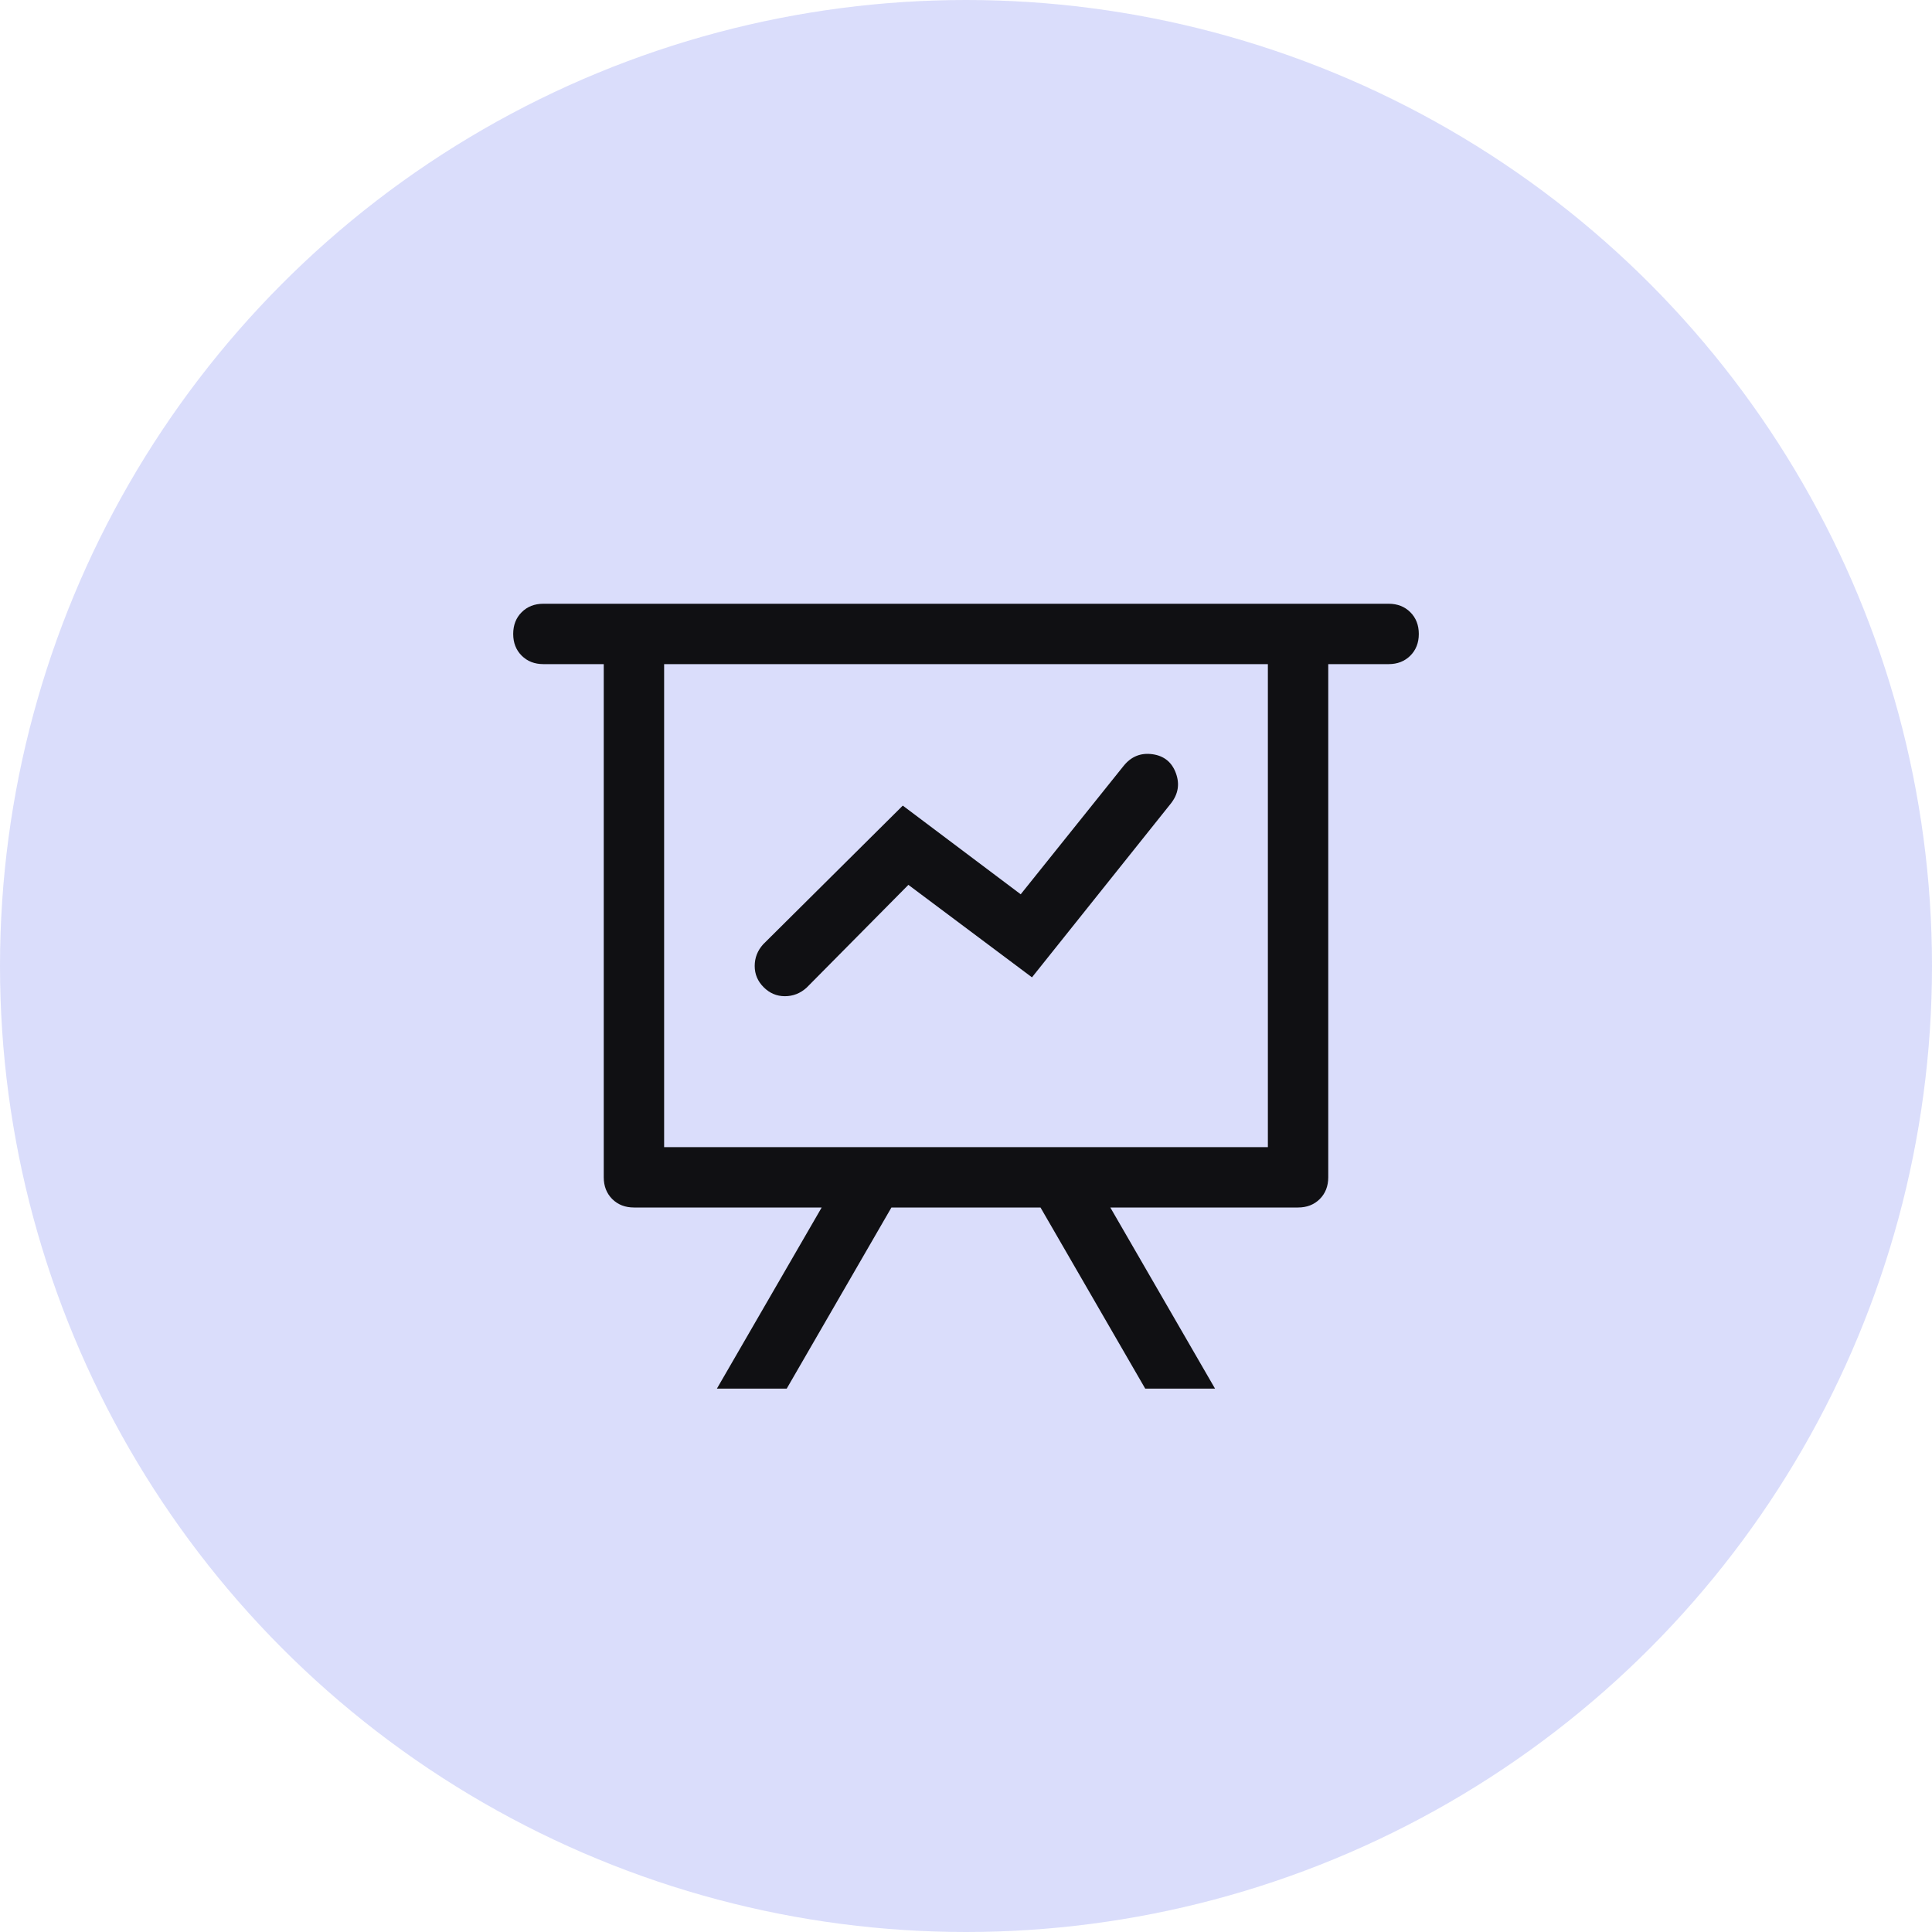 <svg width="60" height="60" viewBox="0 0 60 60" fill="none" xmlns="http://www.w3.org/2000/svg">
<circle cx="30" cy="30" r="30" fill="#4857EC" fill-opacity="0.2"/>
<path d="M25.518 37.5H19.688C19.414 37.5 19.189 37.412 19.013 37.237C18.838 37.061 18.75 36.836 18.75 36.562V20.625H16.875C16.601 20.625 16.377 20.537 16.201 20.362C16.025 20.186 15.938 19.961 15.938 19.688C15.938 19.414 16.025 19.189 16.201 19.013C16.377 18.838 16.601 18.75 16.875 18.75H43.125C43.399 18.75 43.623 18.838 43.799 19.013C43.975 19.189 44.062 19.414 44.062 19.688C44.062 19.961 43.975 20.186 43.799 20.362C43.623 20.537 43.399 20.625 43.125 20.625H41.25V36.562C41.25 36.836 41.162 37.061 40.987 37.237C40.811 37.412 40.586 37.5 40.312 37.5H34.482L37.734 43.125H35.566L32.314 37.5H27.684L24.432 43.125H22.264L25.518 37.5ZM39.375 20.625H20.625V35.625H39.375V20.625ZM25.049 30.674C24.853 30.85 24.629 30.938 24.375 30.938C24.121 30.938 23.902 30.845 23.716 30.659C23.53 30.473 23.438 30.254 23.438 30C23.438 29.746 23.525 29.522 23.701 29.326L28.037 25.019L31.699 27.773L34.892 23.789C35.126 23.496 35.424 23.374 35.785 23.422C36.147 23.471 36.391 23.667 36.517 24.008C36.644 24.35 36.591 24.668 36.356 24.961L32.049 30.352L28.211 27.48L25.049 30.674Z" fill="#08080A" fill-opacity="0.96"/>
</svg>
